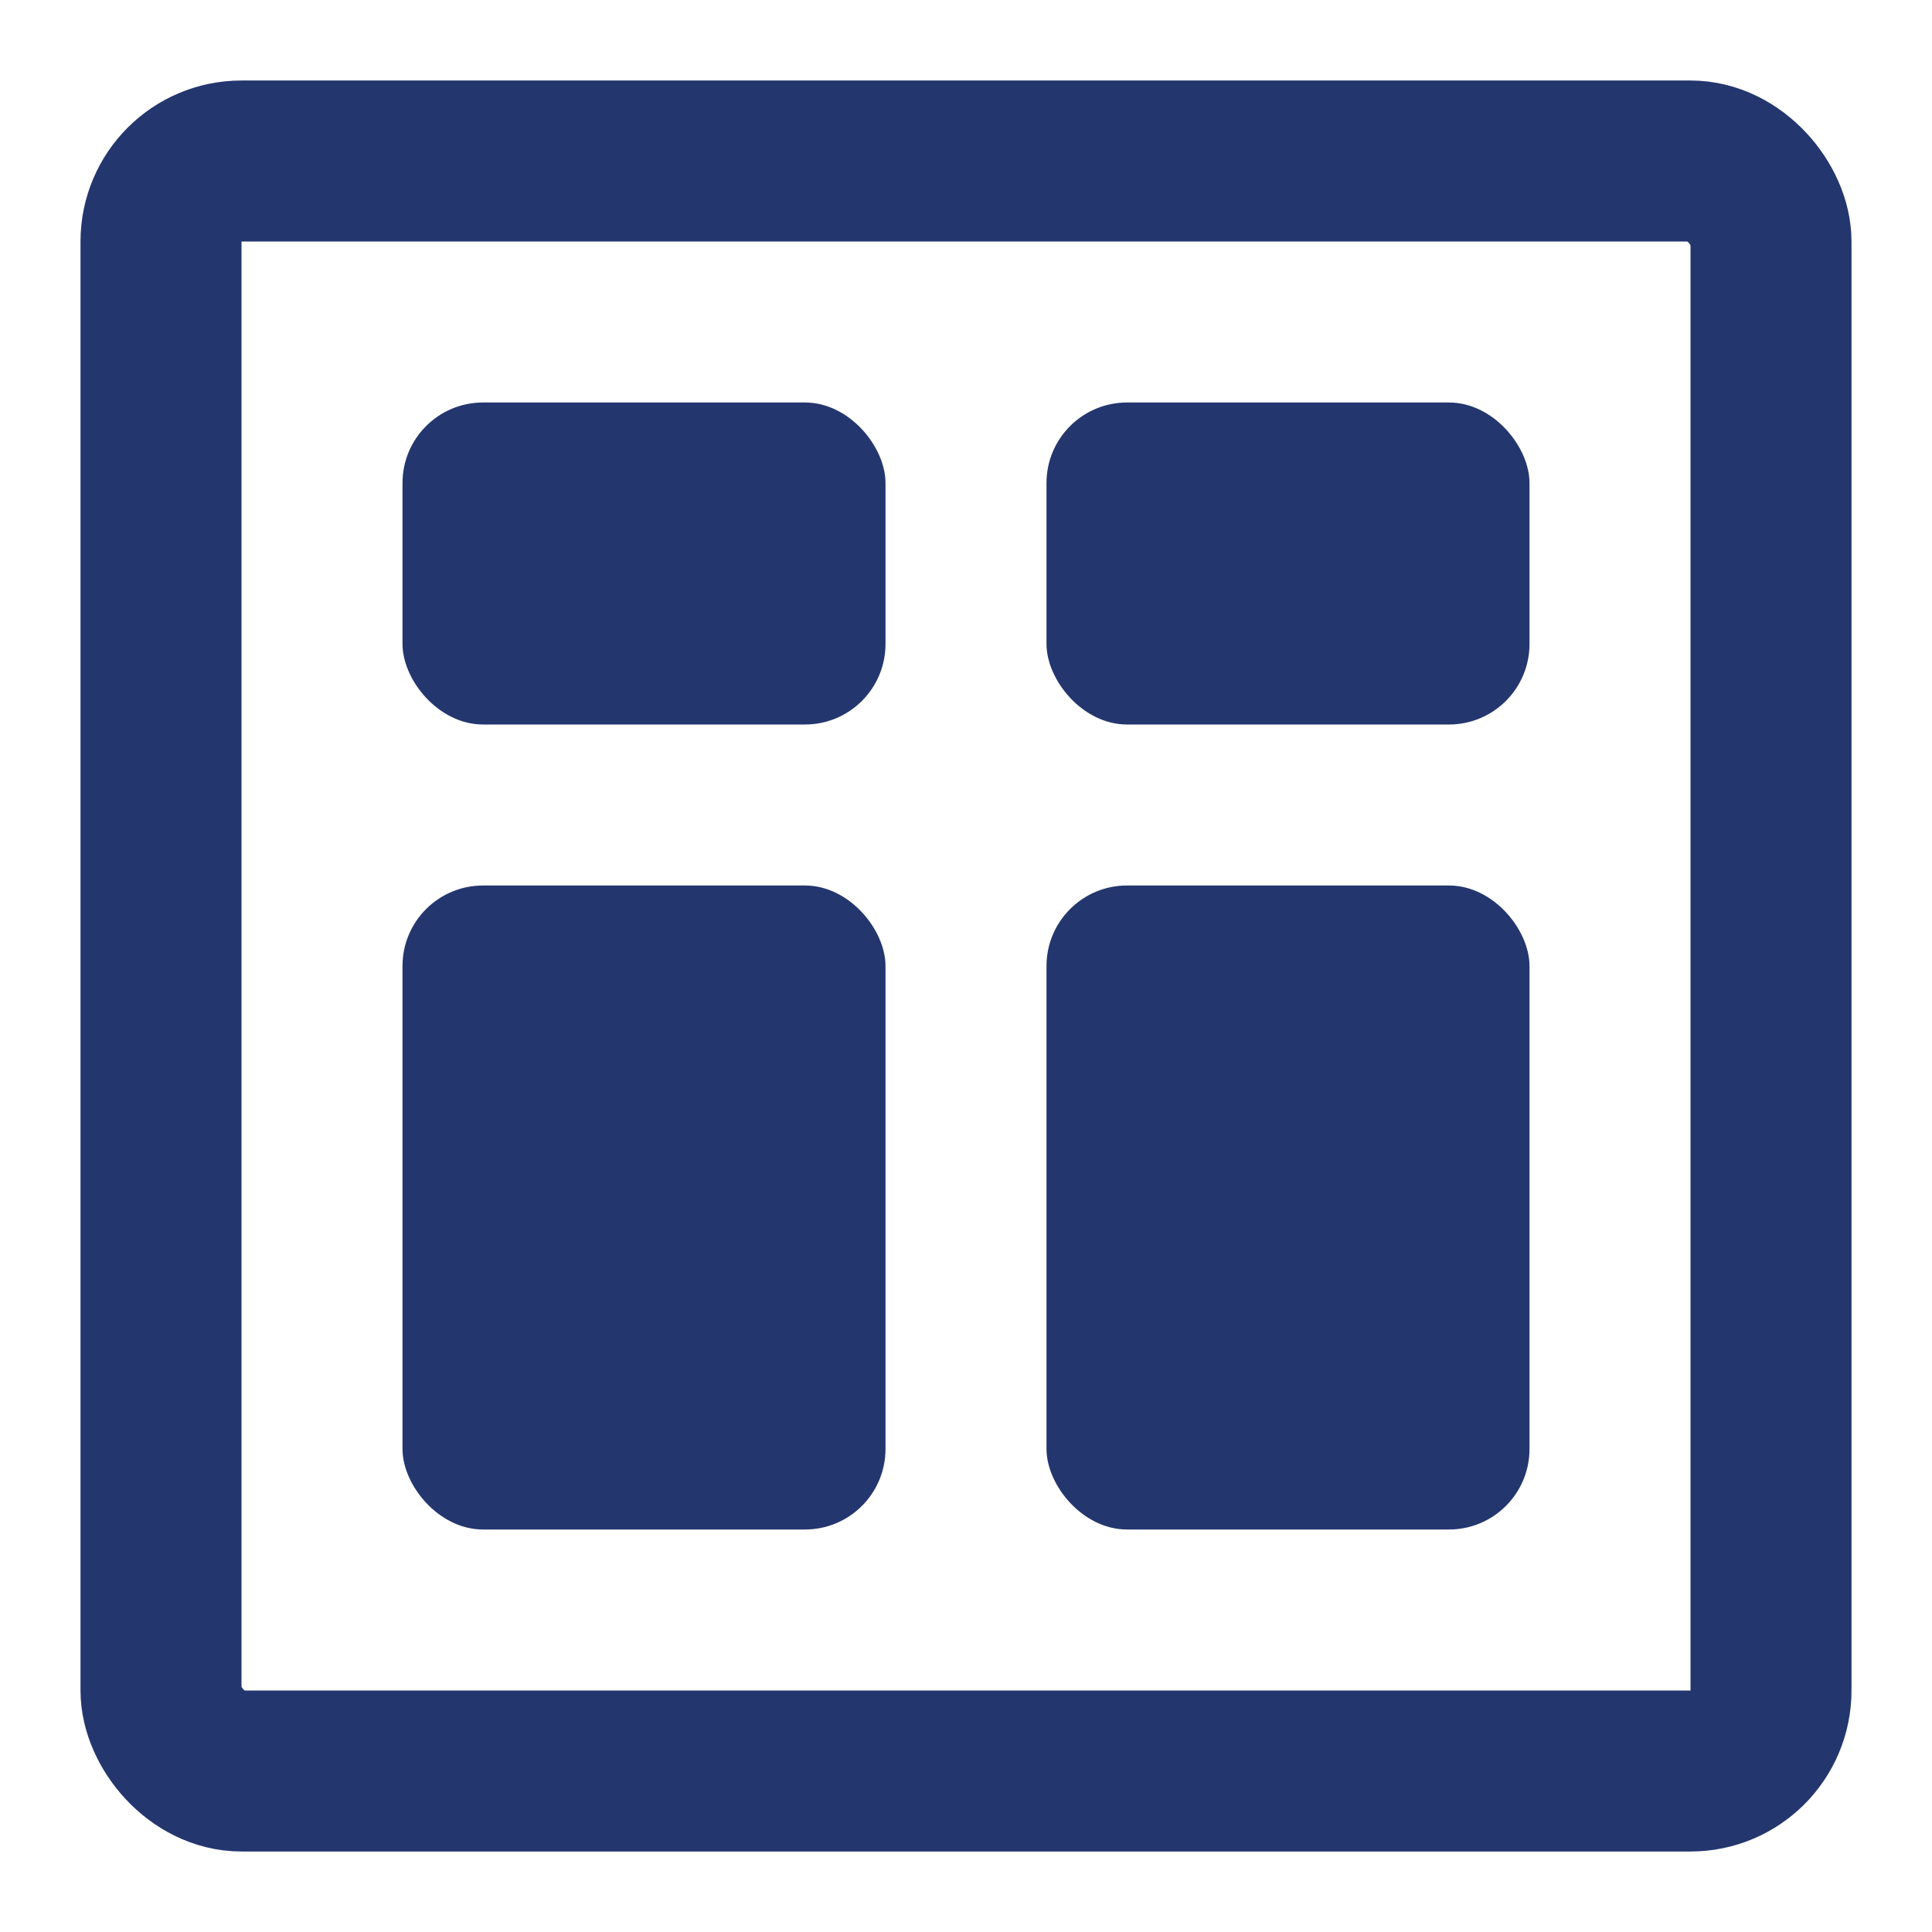 <svg width="24" height="24" viewBox="0 0 24 24" fill="none" xmlns="http://www.w3.org/2000/svg">
<rect x="2" y="2" width="20" height="20" rx="1" stroke="#24366E" stroke-width="2"/>
<rect x="5" y="5" width="6" height="4" rx="1" fill="#24366E"/>
<rect x="5" y="11" width="6" height="8" rx="1" fill="#24366E"/>
<rect x="13" y="5" width="6" height="4" rx="1" fill="#24366E"/>
<rect x="13" y="11" width="6" height="8" rx="1" fill="#24366E"/>
</svg>
